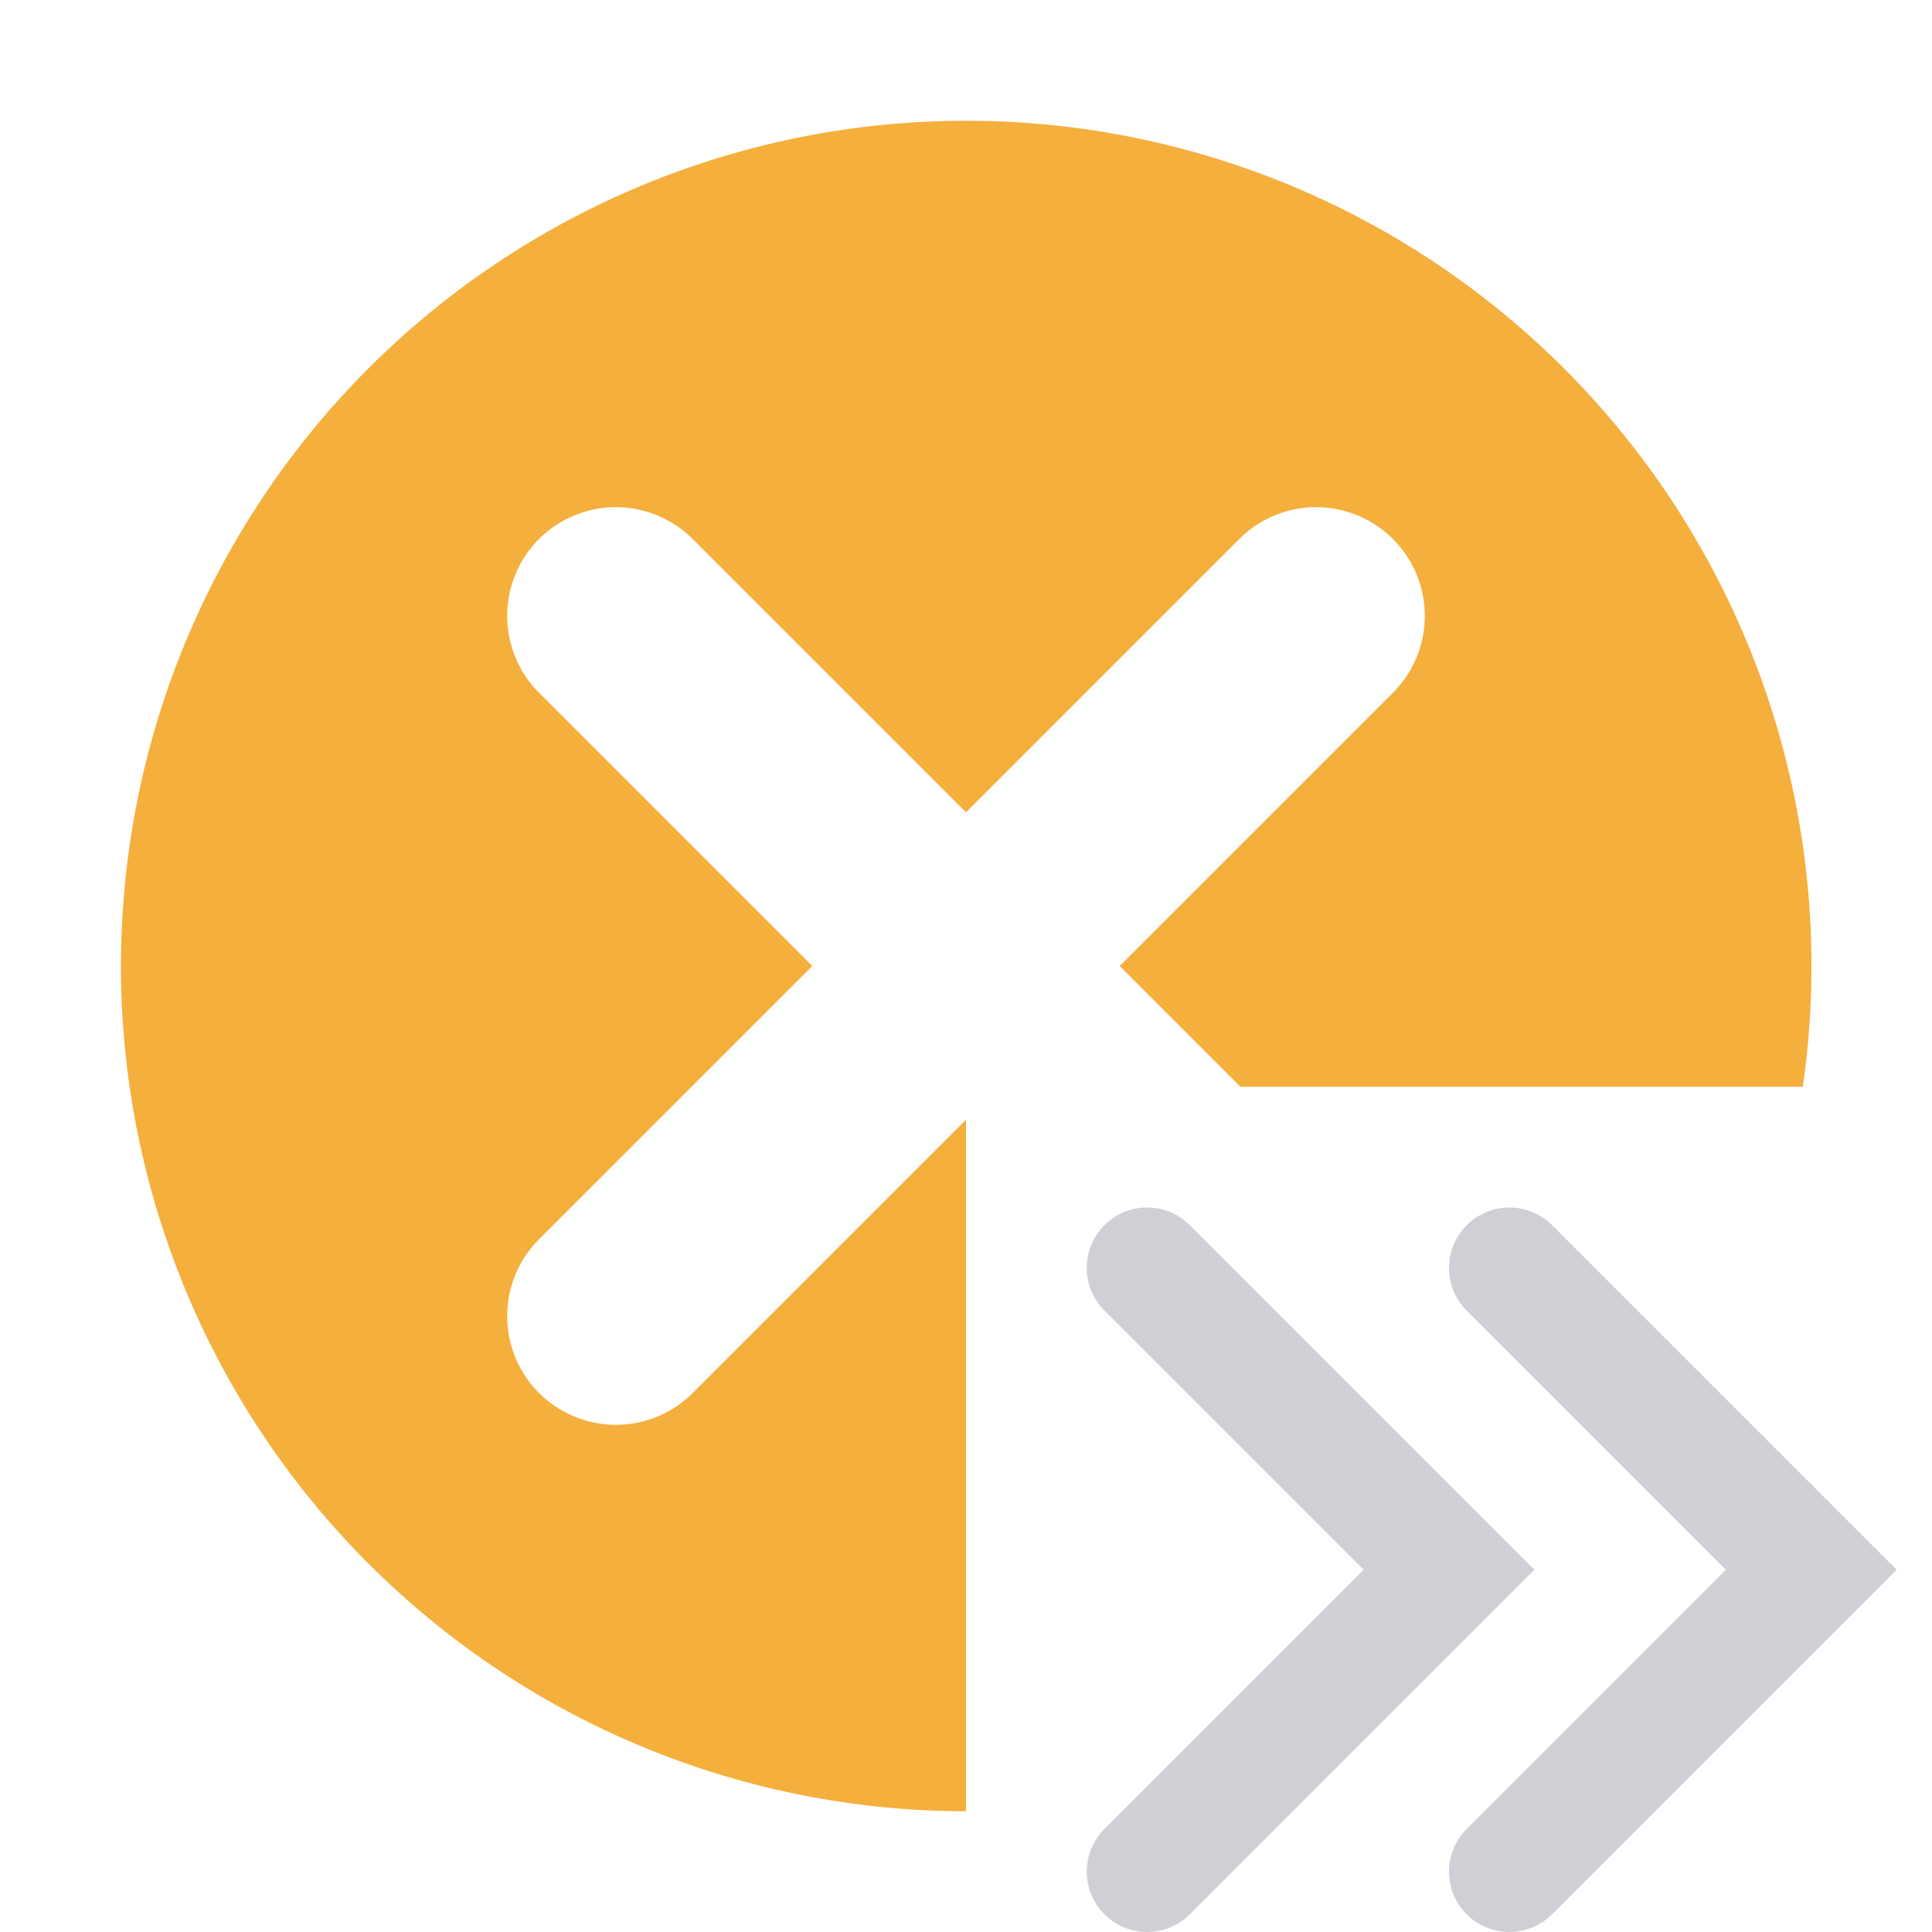 <svg width="16" height="16" viewBox="0 0 16 16" fill="none" xmlns="http://www.w3.org/2000/svg"><path d="M9.5 10.5L12 13l-2.5 2.5M12.5 10.5L15 13l-2.5 2.5" stroke="#CED0D6" stroke-linecap="round"/><path fill-rule="evenodd" clip-rule="evenodd" d="M8 15a7 7 0 1 1 6.93-6h-4.657l-1-1 2.263-2.263a.9.9 0 1 0-1.273-1.273L8 6.727 5.737 4.464a.9.9 0 1 0-1.273 1.273L6.727 8l-2.263 2.263a.9.9 0 0 0 1.273 1.273L8 9.273V15z" fill="#F4AF3D"/></svg>